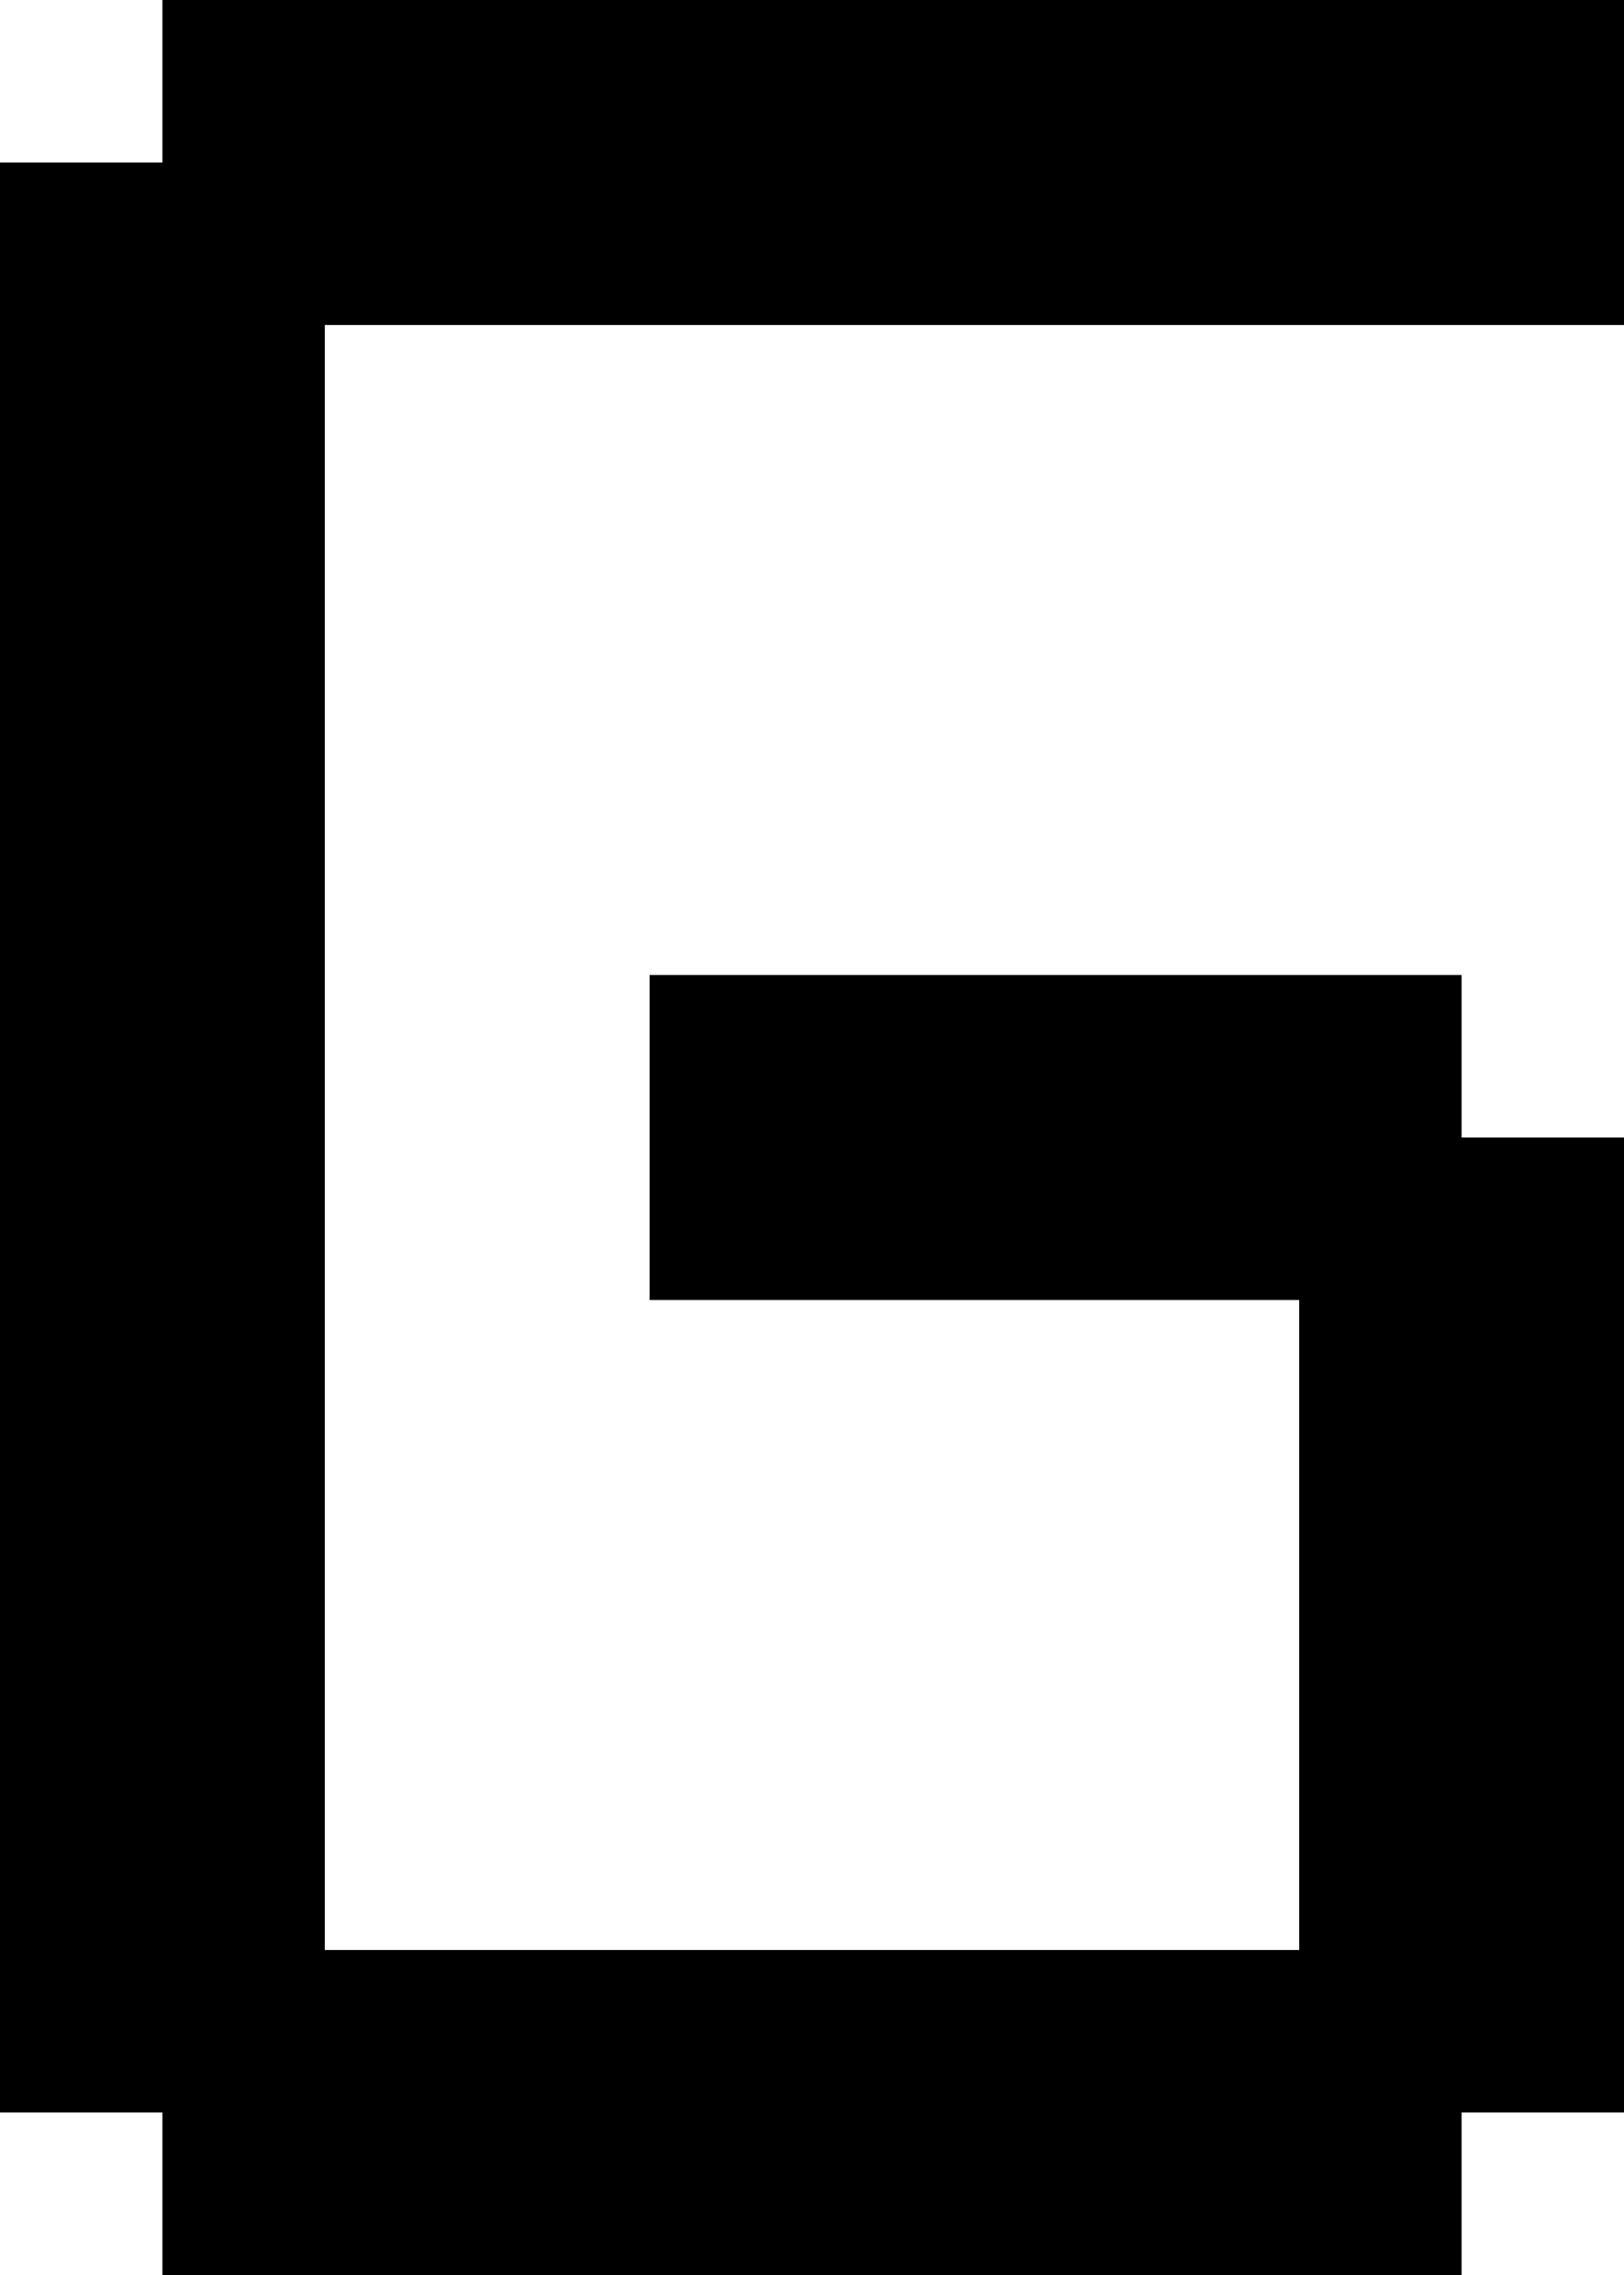 <?xml version="1.0" encoding="UTF-8" standalone="no"?>
<svg
   width="640"
   height="896"
   viewBox="0 0 640 896"
   version="1.1"
   id="svg156"
   xmlns="http://www.w3.org/2000/svg"
   xmlns:svg="http://www.w3.org/2000/svg">
  <defs
     id="defs2" />
  <path
     id="rect4"
     d="M 64 0 L 64 64 L 0 64 L 0 128 L 0 192 L 0 256 L 0 320 L 0 384 L 0 448 L 0 512 L 0 576 L 0 640 L 0 704 L 0 768 L 0 832 L 64 832 L 64 896 L 128 896 L 192 896 L 256 896 L 320 896 L 384 896 L 448 896 L 512 896 L 576 896 L 576 832 L 640 832 L 640 768 L 640 704 L 640 640 L 640 576 L 640 512 L 640 448 L 576 448 L 576 384 L 512 384 L 448 384 L 384 384 L 320 384 L 256 384 L 256 448 L 256 512 L 320 512 L 384 512 L 448 512 L 512 512 L 512 576 L 512 640 L 512 704 L 512 768 L 448 768 L 384 768 L 320 768 L 256 768 L 192 768 L 128 768 L 128 704 L 128 640 L 128 576 L 128 512 L 128 448 L 128 384 L 128 320 L 128 256 L 128 192 L 128 128 L 192 128 L 256 128 L 320 128 L 384 128 L 448 128 L 512 128 L 576 128 L 640 128 L 640 64 L 640 0 L 576 0 L 512 0 L 448 0 L 384 0 L 320 0 L 256 0 L 192 0 L 128 0 L 64 0 z " />
</svg>
